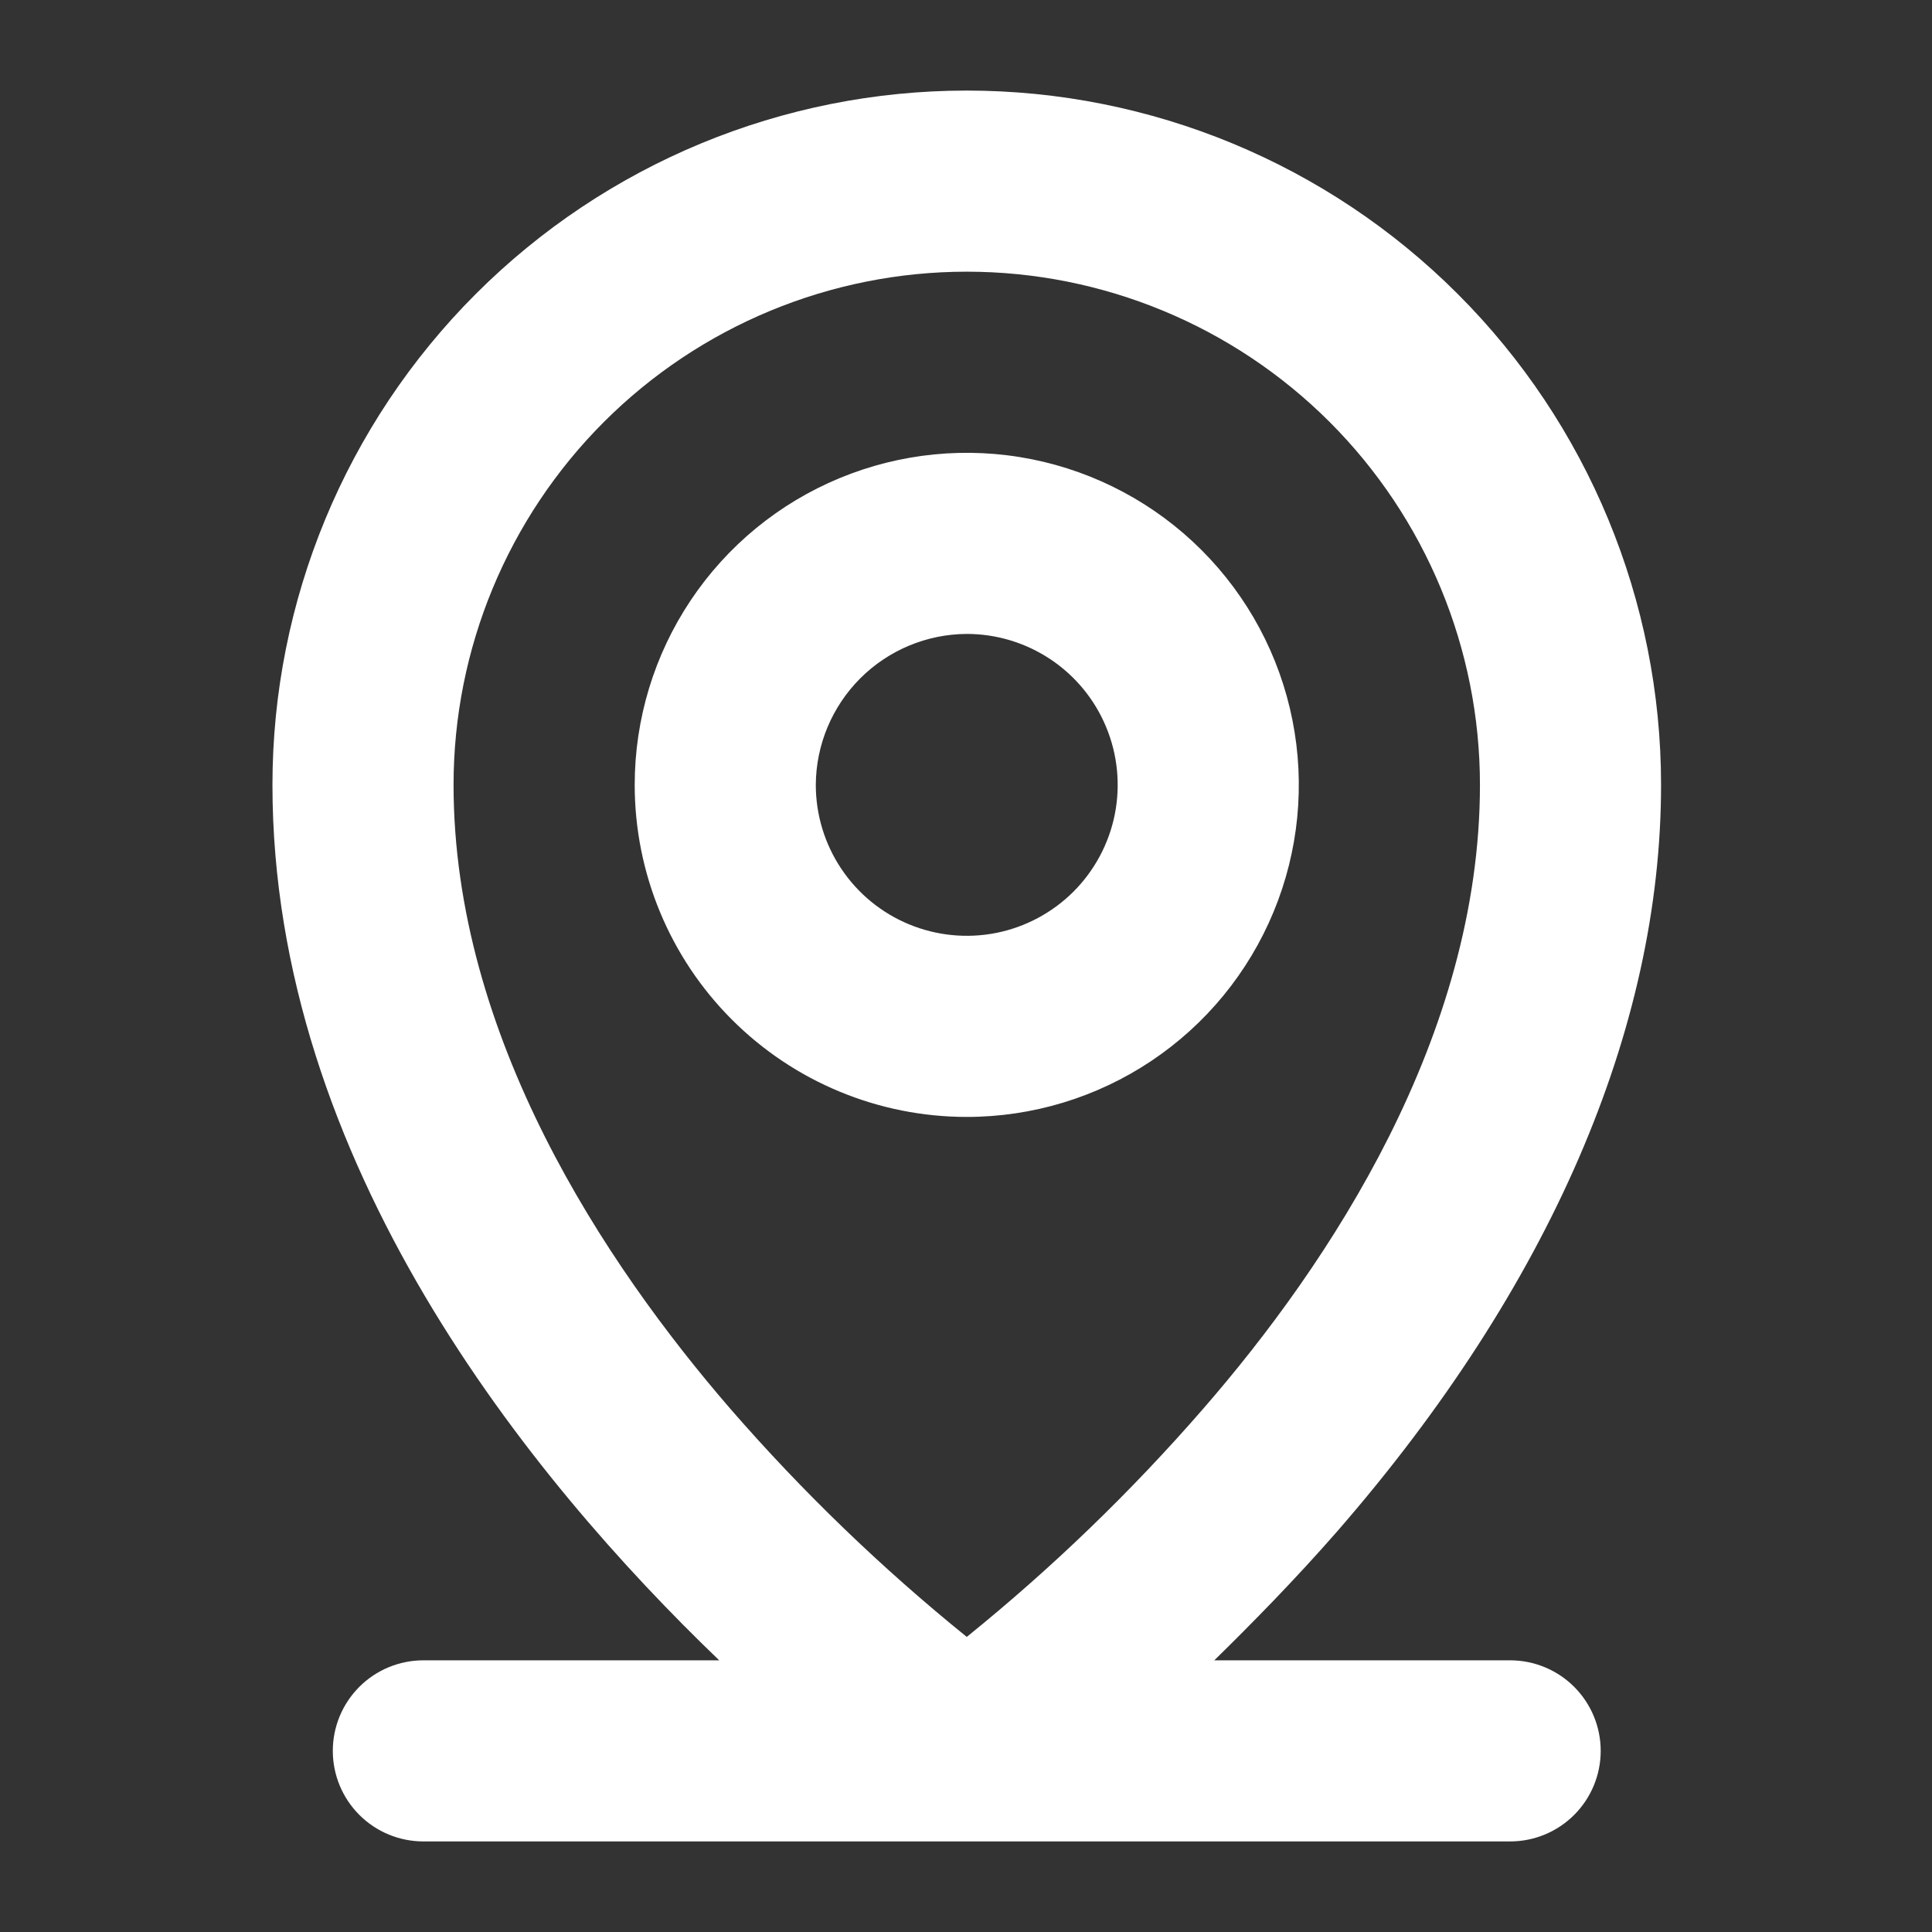 <svg width="35" height="35" viewBox="0 0 50 50" fill="none" xmlns="http://www.w3.org/2000/svg">
<rect x="0" y="0" width="50" height="50" fill="#333333" stroke="none"/>
<path d="M39.082 42.969H31.426C32.422 41.992 33.516 40.879 34.609 39.629C40.098 33.32 42.988 26.641 42.988 20.312C42.988 15.547 41.095 10.976 37.725 7.607C34.356 4.237 29.785 2.344 25.02 2.344C20.254 2.344 15.684 4.237 12.314 7.607C8.944 10.976 7.051 15.547 7.051 20.312C7.051 30.078 13.711 38.262 18.613 42.969H10.957C10.335 42.969 9.739 43.216 9.3 43.655C8.86 44.095 8.613 44.691 8.613 45.312C8.613 45.934 8.86 46.53 9.3 46.97C9.739 47.409 10.335 47.656 10.957 47.656H39.082C39.704 47.656 40.3 47.409 40.739 46.97C41.179 46.53 41.426 45.934 41.426 45.312C41.426 44.691 41.179 44.095 40.739 43.655C40.3 43.216 39.704 42.969 39.082 42.969V42.969ZM11.738 20.312C11.738 16.79 13.138 13.412 15.628 10.921C18.119 8.431 21.497 7.031 25.02 7.031C28.542 7.031 31.92 8.431 34.411 10.921C36.901 13.412 38.301 16.79 38.301 20.312C38.301 26.816 34.414 32.695 31.133 36.465C29.272 38.606 27.226 40.58 25.02 42.363C22.813 40.58 20.767 38.606 18.906 36.465C15.645 32.695 11.738 26.816 11.738 20.312V20.312ZM25.02 28.906C26.719 28.906 28.381 28.402 29.794 27.458C31.207 26.514 32.309 25.172 32.959 23.601C33.61 22.031 33.78 20.303 33.448 18.636C33.117 16.969 32.298 15.438 31.096 14.236C29.894 13.034 28.363 12.216 26.696 11.884C25.029 11.552 23.301 11.723 21.731 12.373C20.16 13.023 18.818 14.125 17.874 15.538C16.93 16.951 16.426 18.613 16.426 20.312C16.426 22.592 17.331 24.778 18.943 26.389C20.555 28.001 22.74 28.906 25.02 28.906ZM25.02 16.406C25.792 16.406 26.547 16.635 27.19 17.065C27.832 17.494 28.333 18.104 28.628 18.818C28.924 19.531 29.001 20.317 28.851 21.075C28.7 21.832 28.328 22.528 27.782 23.075C27.235 23.621 26.539 23.993 25.782 24.144C25.024 24.294 24.238 24.217 23.525 23.921C22.811 23.626 22.201 23.125 21.772 22.483C21.342 21.84 21.113 21.085 21.113 20.312C21.118 19.278 21.532 18.288 22.263 17.556C22.994 16.825 23.985 16.411 25.02 16.406V16.406Z" fill="white"/>
</svg>
